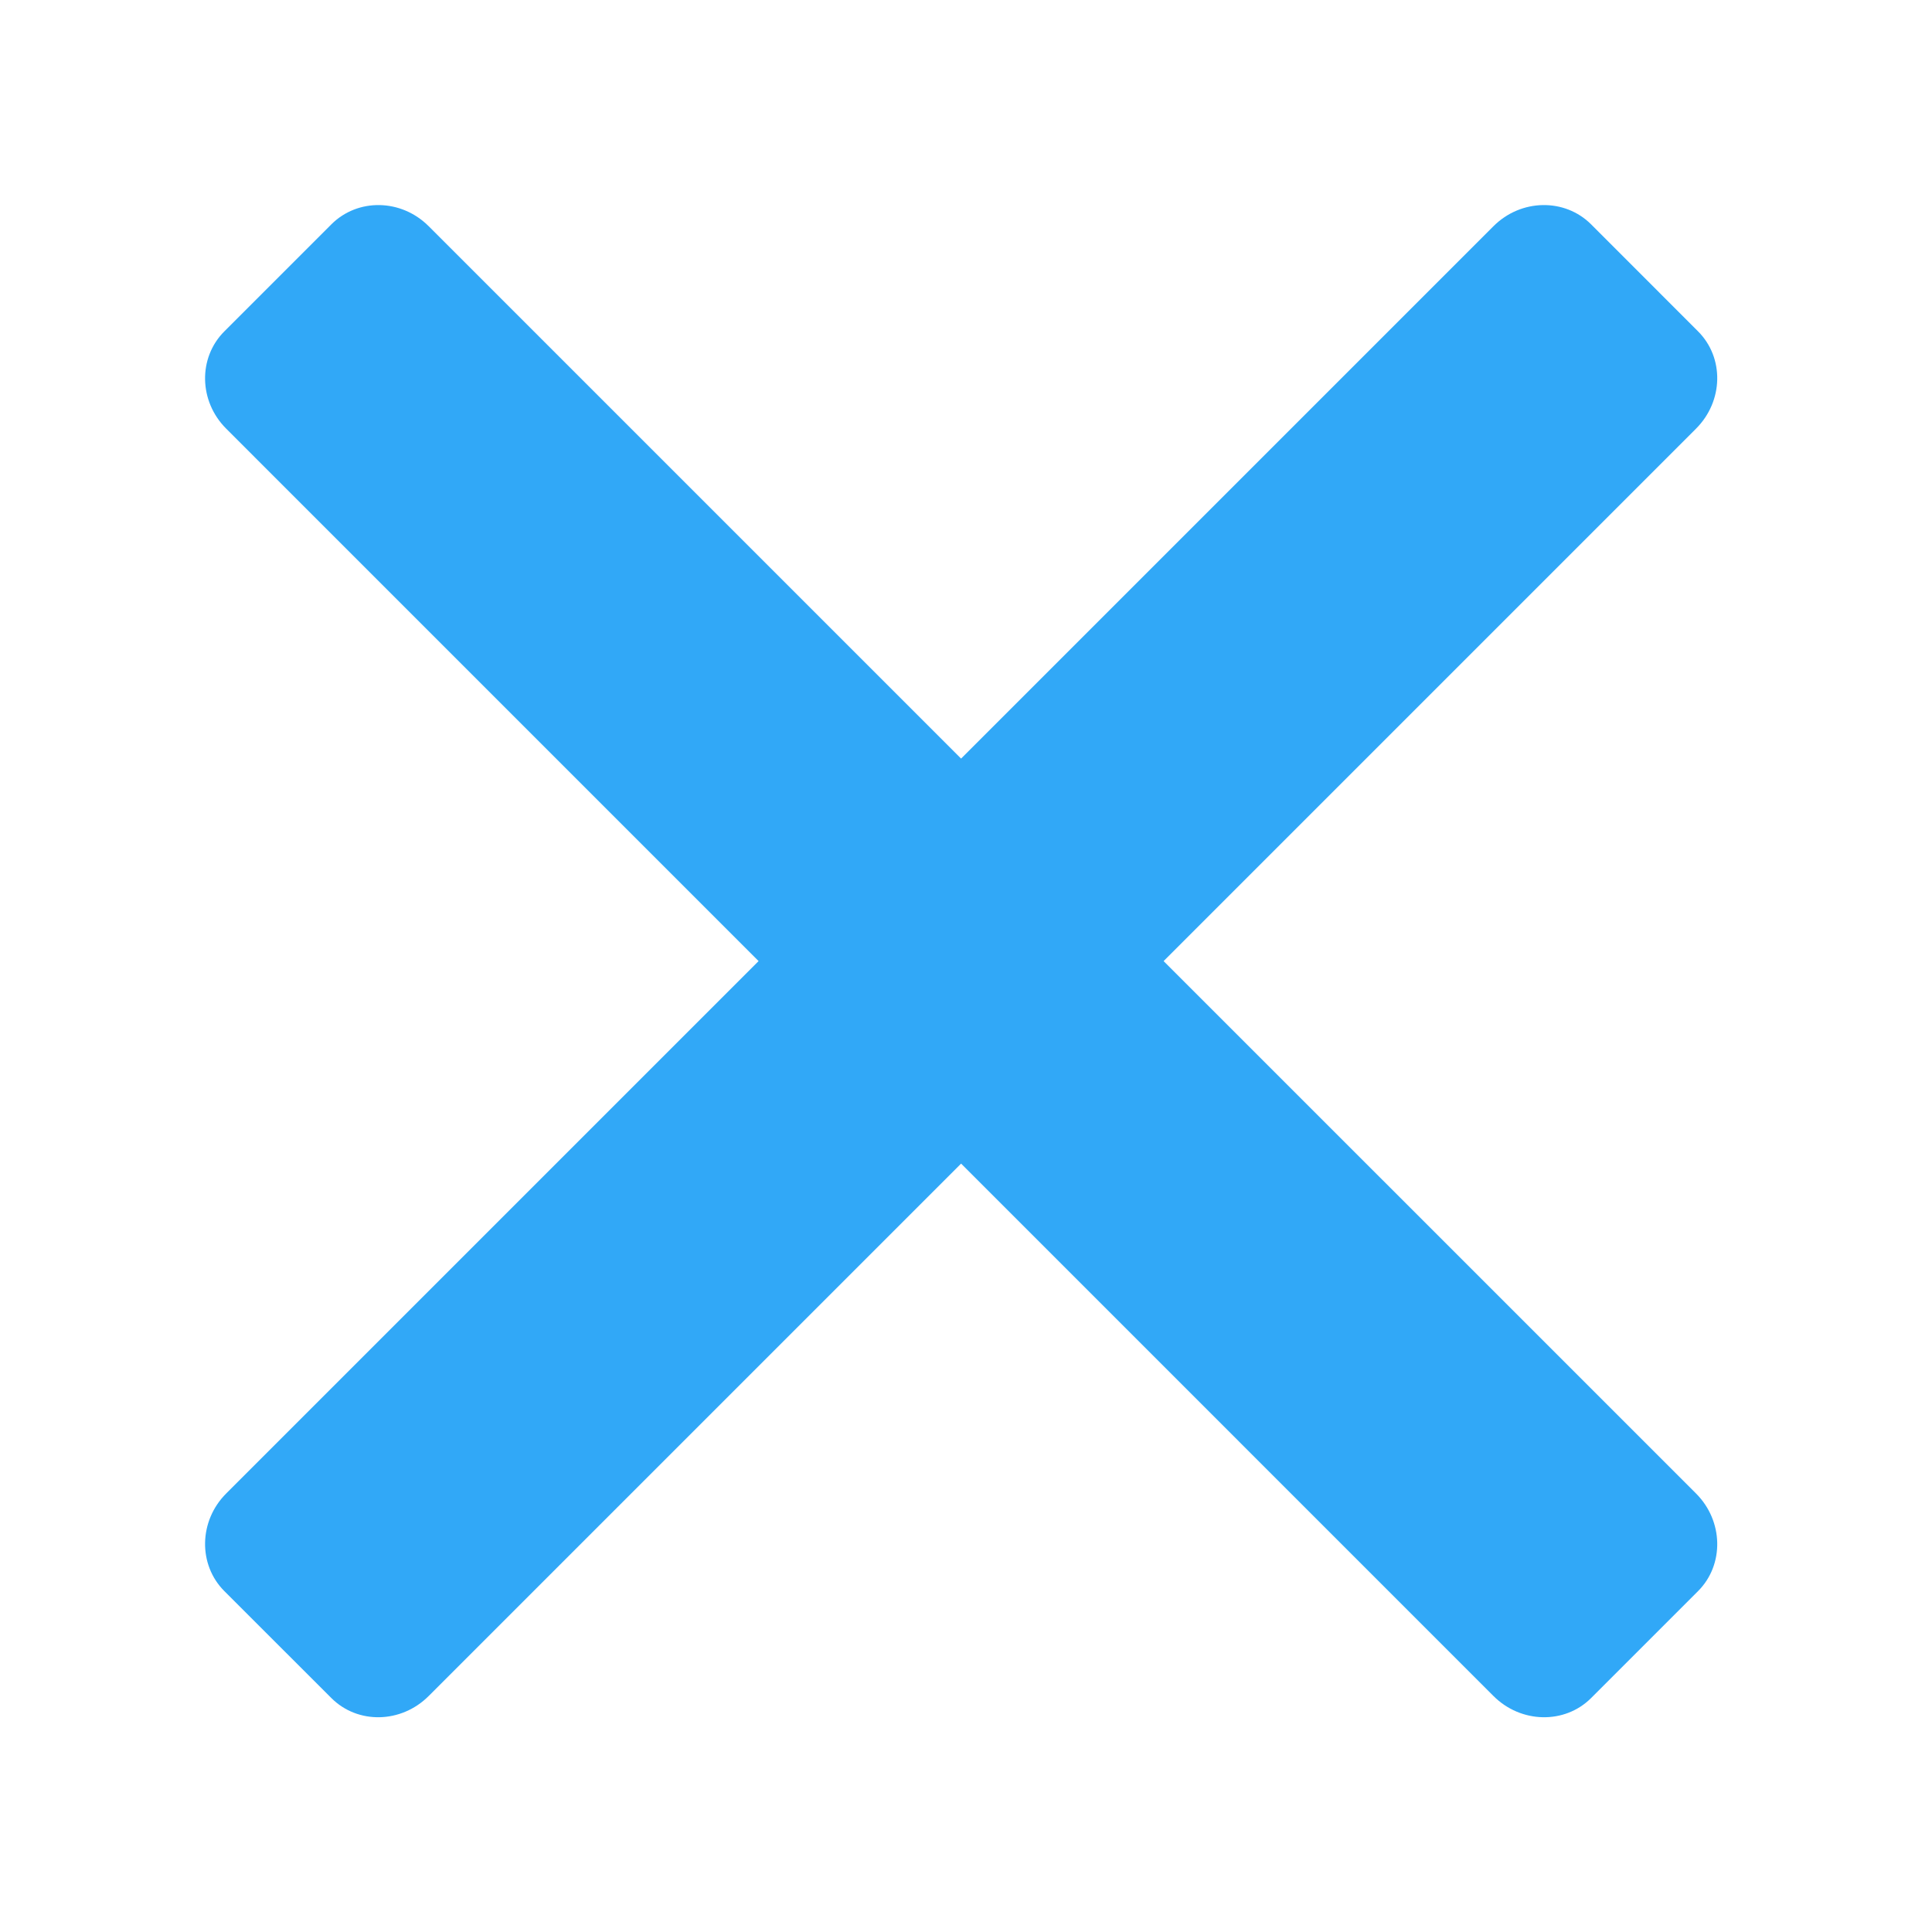 <?xml version="1.0" encoding="UTF-8"?>
<svg xmlns="http://www.w3.org/2000/svg" xmlns:xlink="http://www.w3.org/1999/xlink" width="30px" height="30px" viewBox="0 0 30 30" version="1.1">
<g id="surface1">
<path style=" stroke:none;fill-rule:nonzero;fill:rgb(19.216%,65.882%,96.863%);fill-opacity:1;" d="M 5.145 3.484 C 5.555 3.074 6.23 3.086 6.656 3.512 L 26.336 23.191 C 26.762 23.617 26.777 24.297 26.367 24.707 L 24.707 26.367 C 24.297 26.777 23.617 26.762 23.191 26.336 L 3.512 6.656 C 3.086 6.23 3.074 5.555 3.484 5.145 Z M 5.145 3.484 "/>
<path style=" stroke:none;fill-rule:nonzero;fill:rgb(19.216%,65.882%,96.863%);fill-opacity:1;" d="M 3.484 24.707 C 3.074 24.297 3.086 23.617 3.512 23.191 L 23.191 3.512 C 23.617 3.086 24.297 3.074 24.707 3.484 L 26.367 5.145 C 26.777 5.555 26.762 6.23 26.336 6.656 L 6.656 26.336 C 6.23 26.762 5.555 26.777 5.145 26.367 Z M 3.484 24.707 "/>
</g>
</svg>
